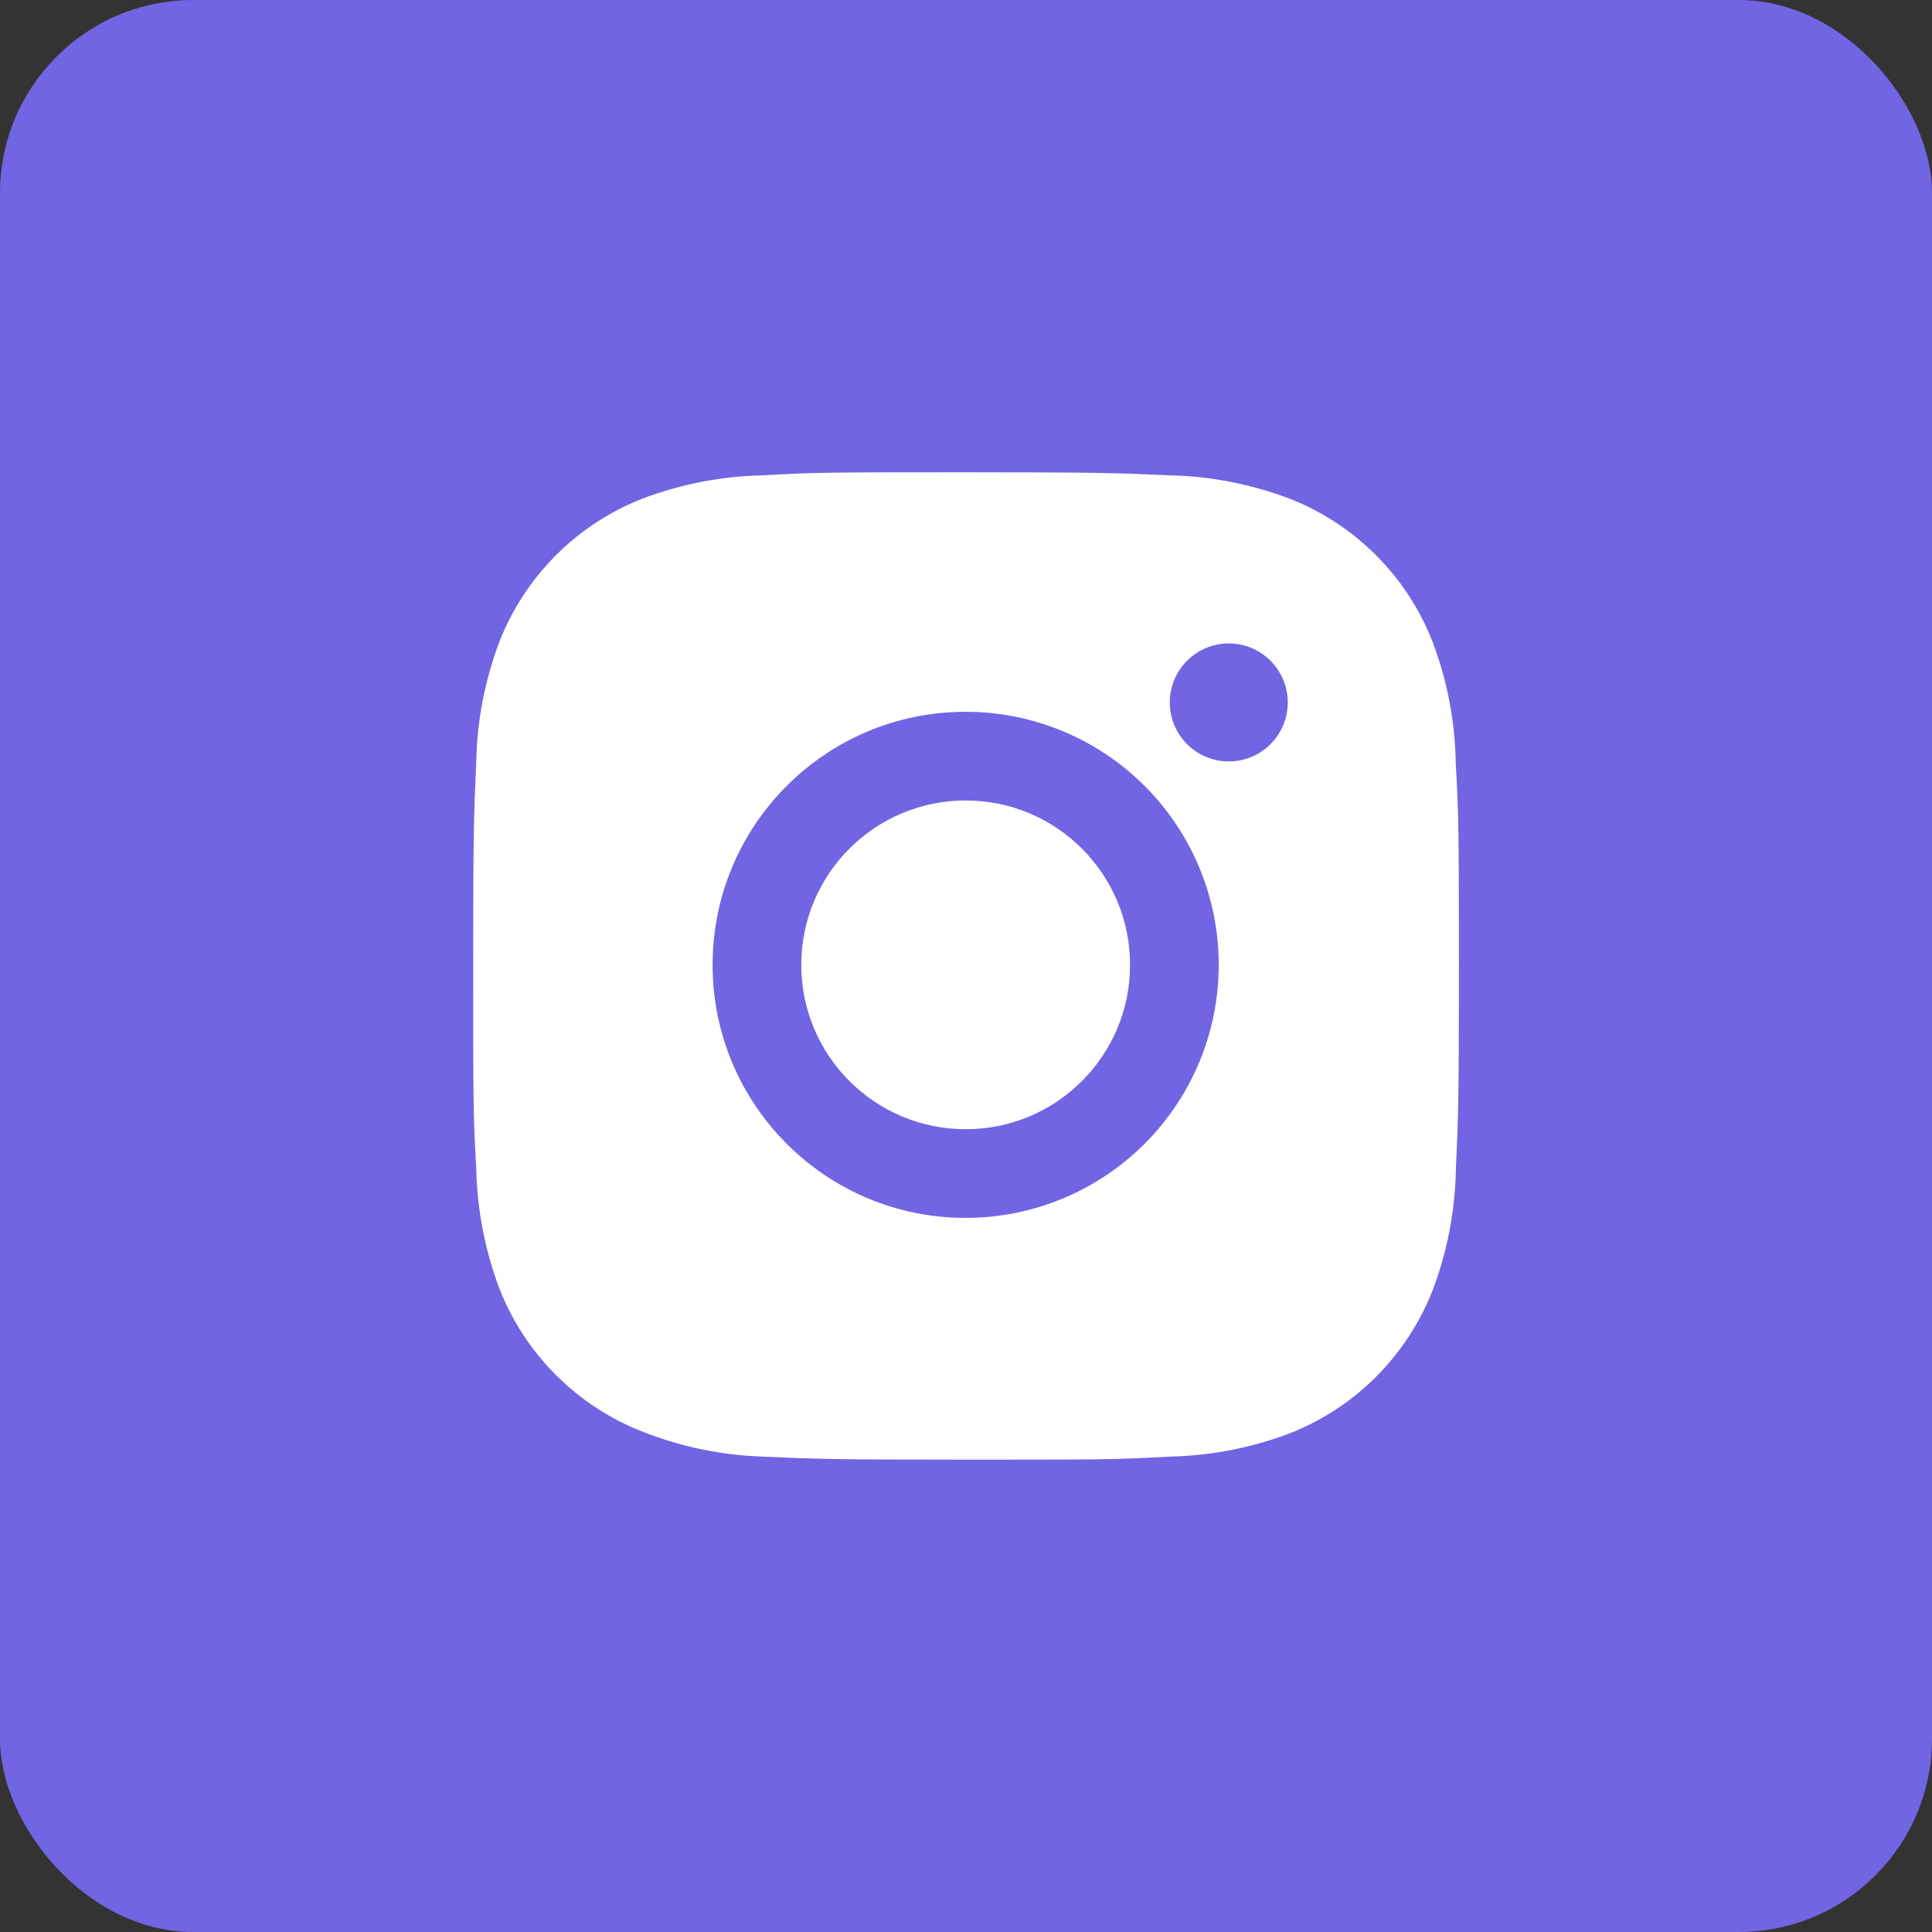 <svg width="50" height="50" viewBox="0 0 50 50" fill="none" xmlns="http://www.w3.org/2000/svg">
<rect x="0" y="0" width="50" height="50" fill="#333333" stroke="none"/>
<rect width="50" height="50" rx="5" fill="#7165E3"/>
<path d="M37.675 19.765C37.66 18.692 37.46 17.63 37.081 16.626C36.753 15.779 36.252 15.009 35.609 14.367C34.967 13.725 34.198 13.224 33.351 12.896C32.36 12.524 31.313 12.322 30.254 12.301C28.891 12.24 28.459 12.223 25 12.223C21.54 12.223 21.097 12.223 19.744 12.301C18.686 12.322 17.639 12.524 16.649 12.896C15.802 13.223 15.032 13.725 14.39 14.367C13.748 15.009 13.246 15.779 12.918 16.626C12.546 17.616 12.345 18.663 12.325 19.721C12.264 21.085 12.246 21.517 12.246 24.977C12.246 28.436 12.246 28.878 12.325 30.233C12.346 31.292 12.546 32.338 12.918 33.331C13.247 34.178 13.748 34.947 14.391 35.589C15.034 36.231 15.803 36.732 16.65 37.06C17.638 37.447 18.685 37.662 19.745 37.697C21.11 37.758 21.542 37.776 25.001 37.776C28.461 37.776 28.904 37.776 30.257 37.697C31.316 37.676 32.363 37.476 33.354 37.104C34.201 36.775 34.97 36.274 35.612 35.631C36.254 34.989 36.755 34.22 37.084 33.373C37.457 32.382 37.656 31.336 37.678 30.275C37.739 28.912 37.757 28.48 37.757 25.019C37.754 21.56 37.754 21.121 37.675 19.765ZM24.991 31.519C21.373 31.519 18.442 28.588 18.442 24.97C18.442 21.352 21.373 18.421 24.991 18.421C26.728 18.421 28.394 19.111 29.622 20.339C30.851 21.567 31.541 23.233 31.541 24.97C31.541 26.707 30.851 28.373 29.622 29.601C28.394 30.829 26.728 31.519 24.991 31.519ZM31.801 19.706C31.601 19.706 31.402 19.666 31.217 19.59C31.031 19.513 30.863 19.401 30.721 19.259C30.579 19.117 30.467 18.948 30.39 18.763C30.313 18.578 30.274 18.379 30.274 18.178C30.274 17.978 30.314 17.779 30.39 17.594C30.467 17.409 30.579 17.241 30.721 17.099C30.863 16.957 31.031 16.845 31.216 16.768C31.402 16.691 31.6 16.652 31.801 16.652C32.001 16.652 32.2 16.691 32.385 16.768C32.57 16.845 32.738 16.957 32.88 17.099C33.022 17.241 33.134 17.409 33.211 17.594C33.288 17.779 33.327 17.978 33.327 18.178C33.327 19.023 32.644 19.706 31.801 19.706Z" fill="white"/>
<path d="M24.992 29.224C27.341 29.224 29.246 27.32 29.246 24.97C29.246 22.62 27.341 20.716 24.992 20.716C22.642 20.716 20.737 22.62 20.737 24.97C20.737 27.32 22.642 29.224 24.992 29.224Z" fill="white"/>
</svg>
